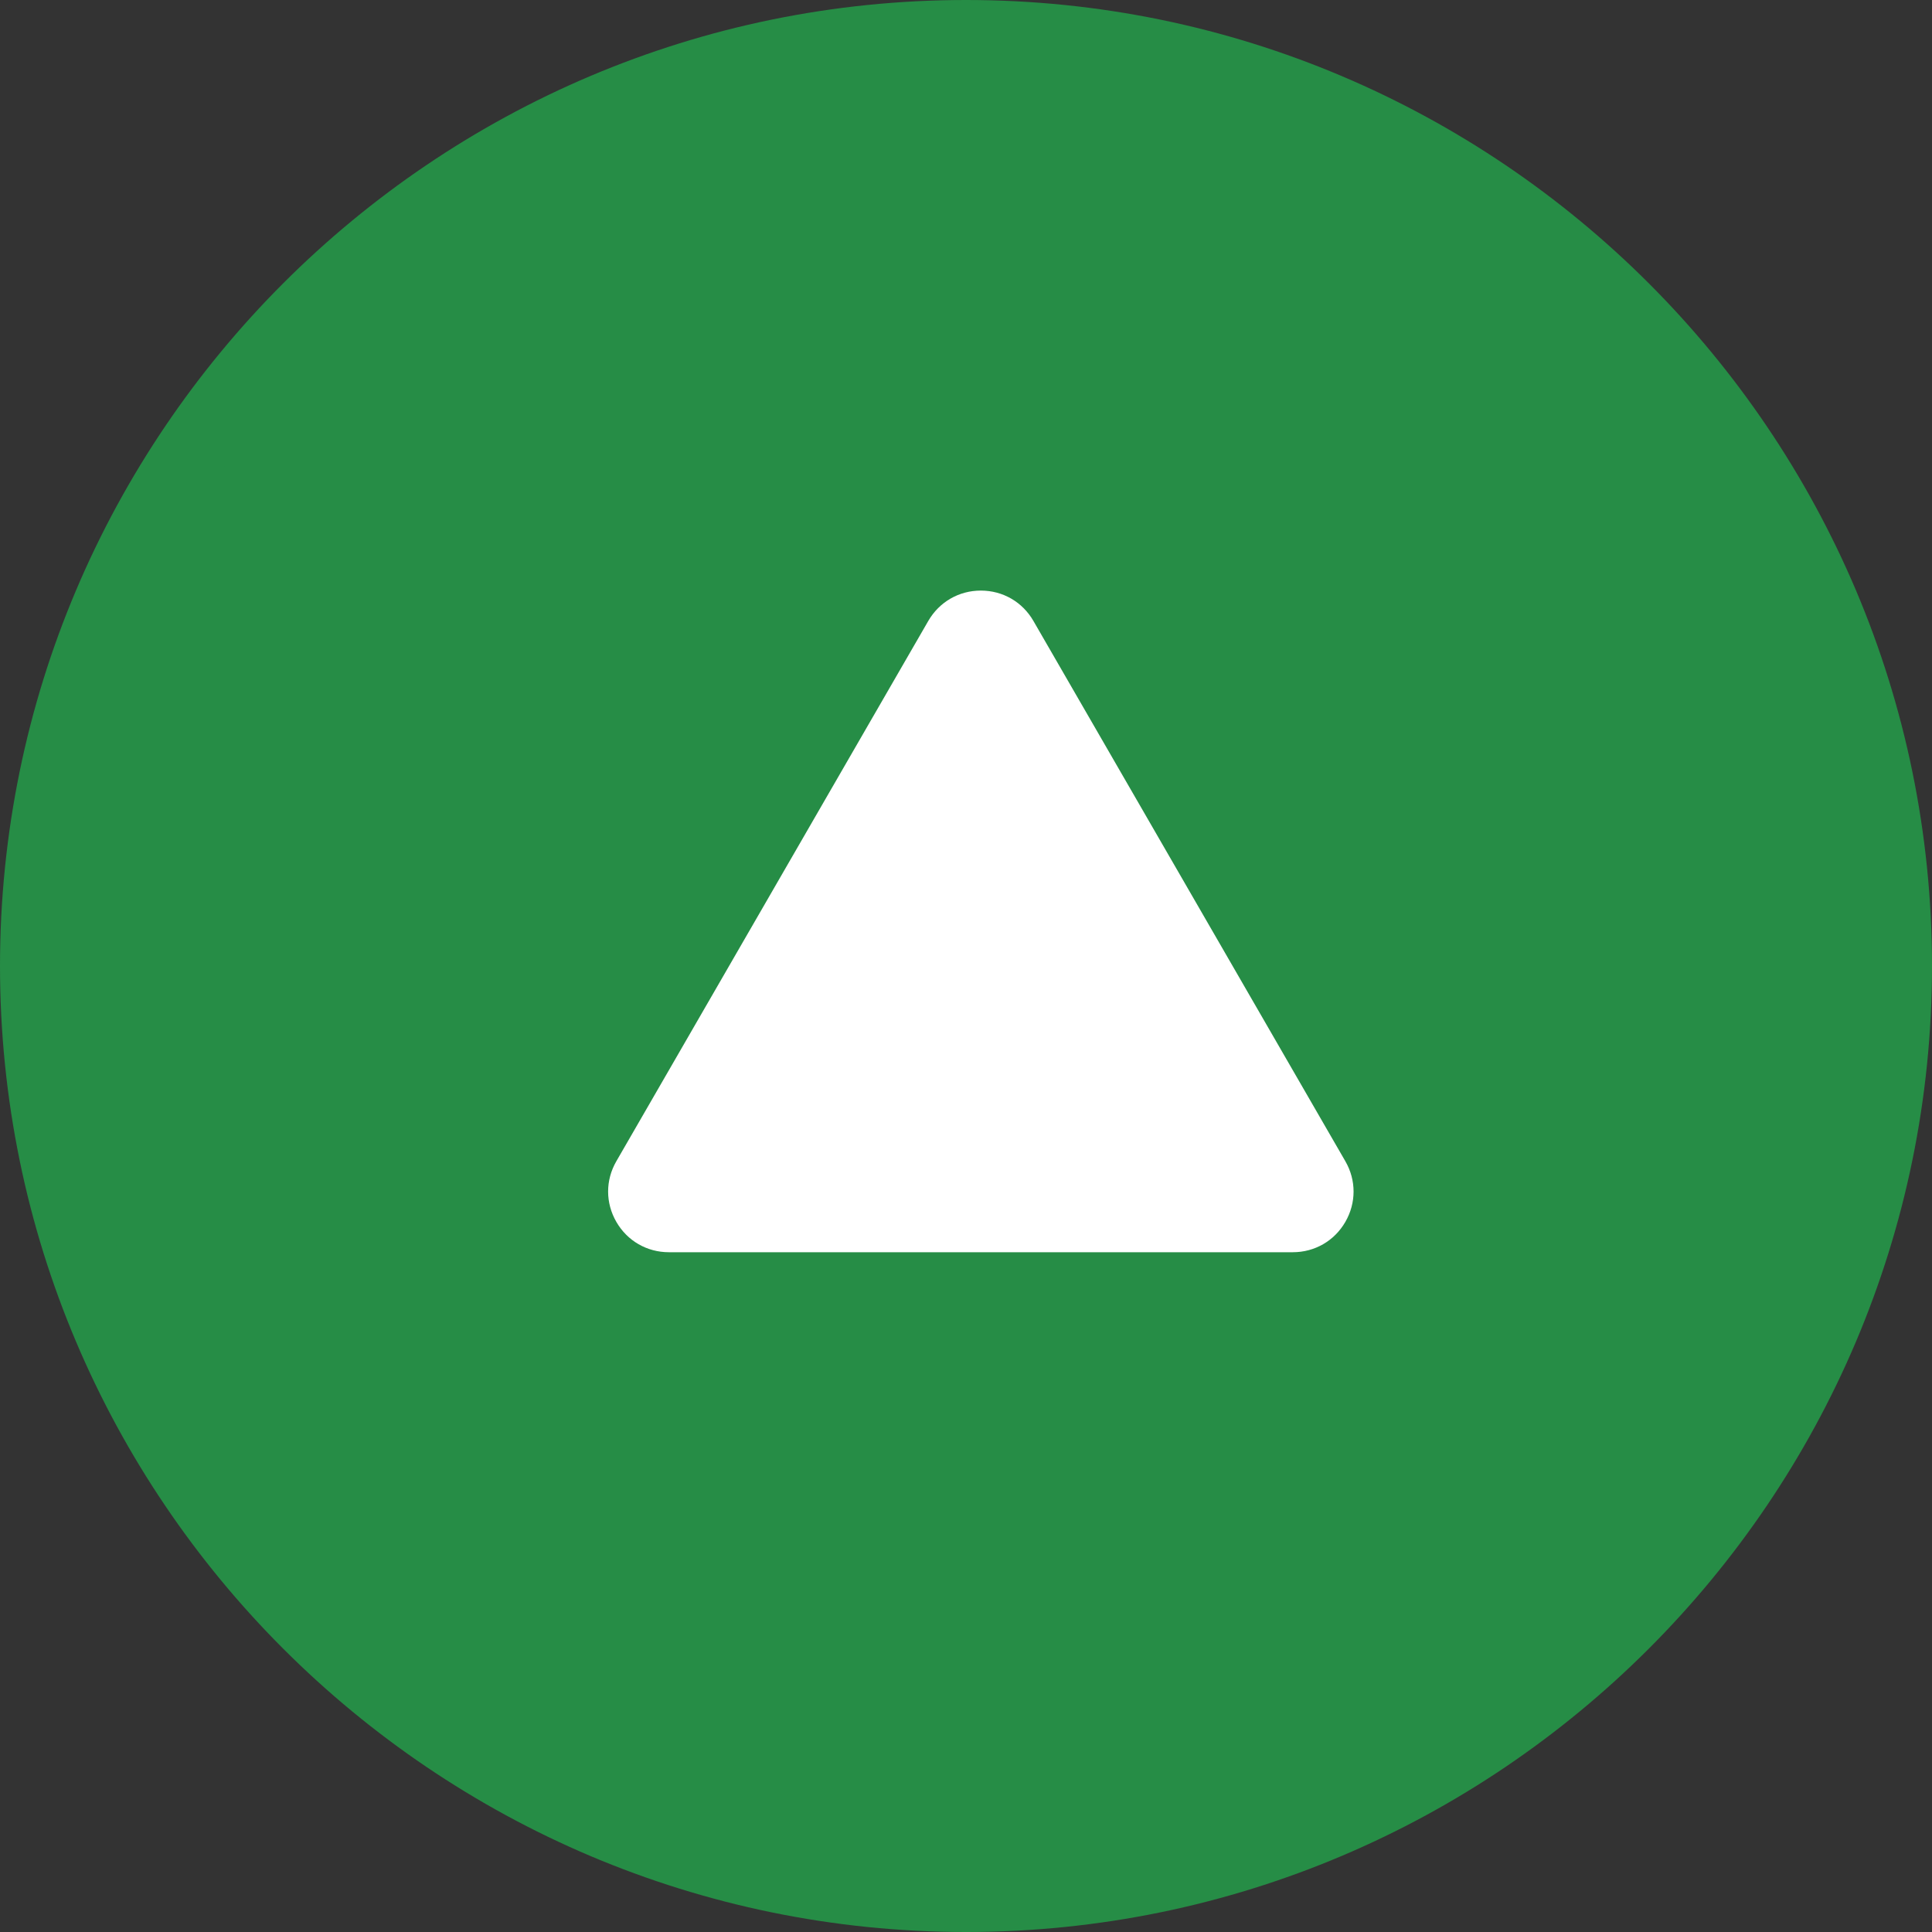 <svg xmlns="http://www.w3.org/2000/svg" xmlns:xlink="http://www.w3.org/1999/xlink" version="1.1" id="Capa_1" x="0px" y="0px" viewBox="0 0 54 54" style="enable-background:new 0 0 54 54;" xml:space="preserve" width="512" height="512" class=""><rect x="0" y="0" width="54" height="54" fill="#333333" stroke="none"/><g><g>
	<g>
		<path style="fill:#268D46" d="M53,27L53,27c0,14.359-11.641,26-26,26h0C12.641,53,1,41.359,1,27v0C1,12.641,12.641,1,27,1h0    C41.359,1,53,12.641,53,27z" data-original="#88C057" class="active-path" data-old_color="#268d46"></path>
		<path style="fill:#268D46" d="M27,54C12.112,54,0,41.888,0,27S12.112,0,27,0s27,12.112,27,27S41.888,54,27,54z M27,2    C13.215,2,2,13.215,2,27s11.215,25,25,25s25-11.215,25-25S40.785,2,27,2z" data-original="#88C057" class="active-path" data-old_color="#268d46"></path>
	</g>
	<g>
		<path style="fill:#FFFFFF" d="M28.017,17.856l8.719,15.101C37.004,33.421,36.669,34,36.134,34H18.696    c-0.535,0-0.87-0.579-0.602-1.043l8.719-15.101C27.081,17.392,27.75,17.392,28.017,17.856z" data-original="#FFFFFF" class="" data-old_color="#268D46"></path>
		<path style="fill:#FFFFFF" d="M36.134,35H18.696c-0.613,0-1.162-0.316-1.469-0.848c-0.306-0.53-0.307-1.164,0-1.695l8.719-15.102    c0.307-0.53,0.855-0.848,1.469-0.848s1.162,0.317,1.469,0.848l8.719,15.102c0.307,0.531,0.306,1.165,0,1.695    C37.296,34.684,36.747,35,36.134,35z M19.224,33h16.383l-8.191-14.188L19.224,33z" data-original="#FFFFFF" class="" data-old_color="#268D46"></path>
	</g>
</g></g> </svg>